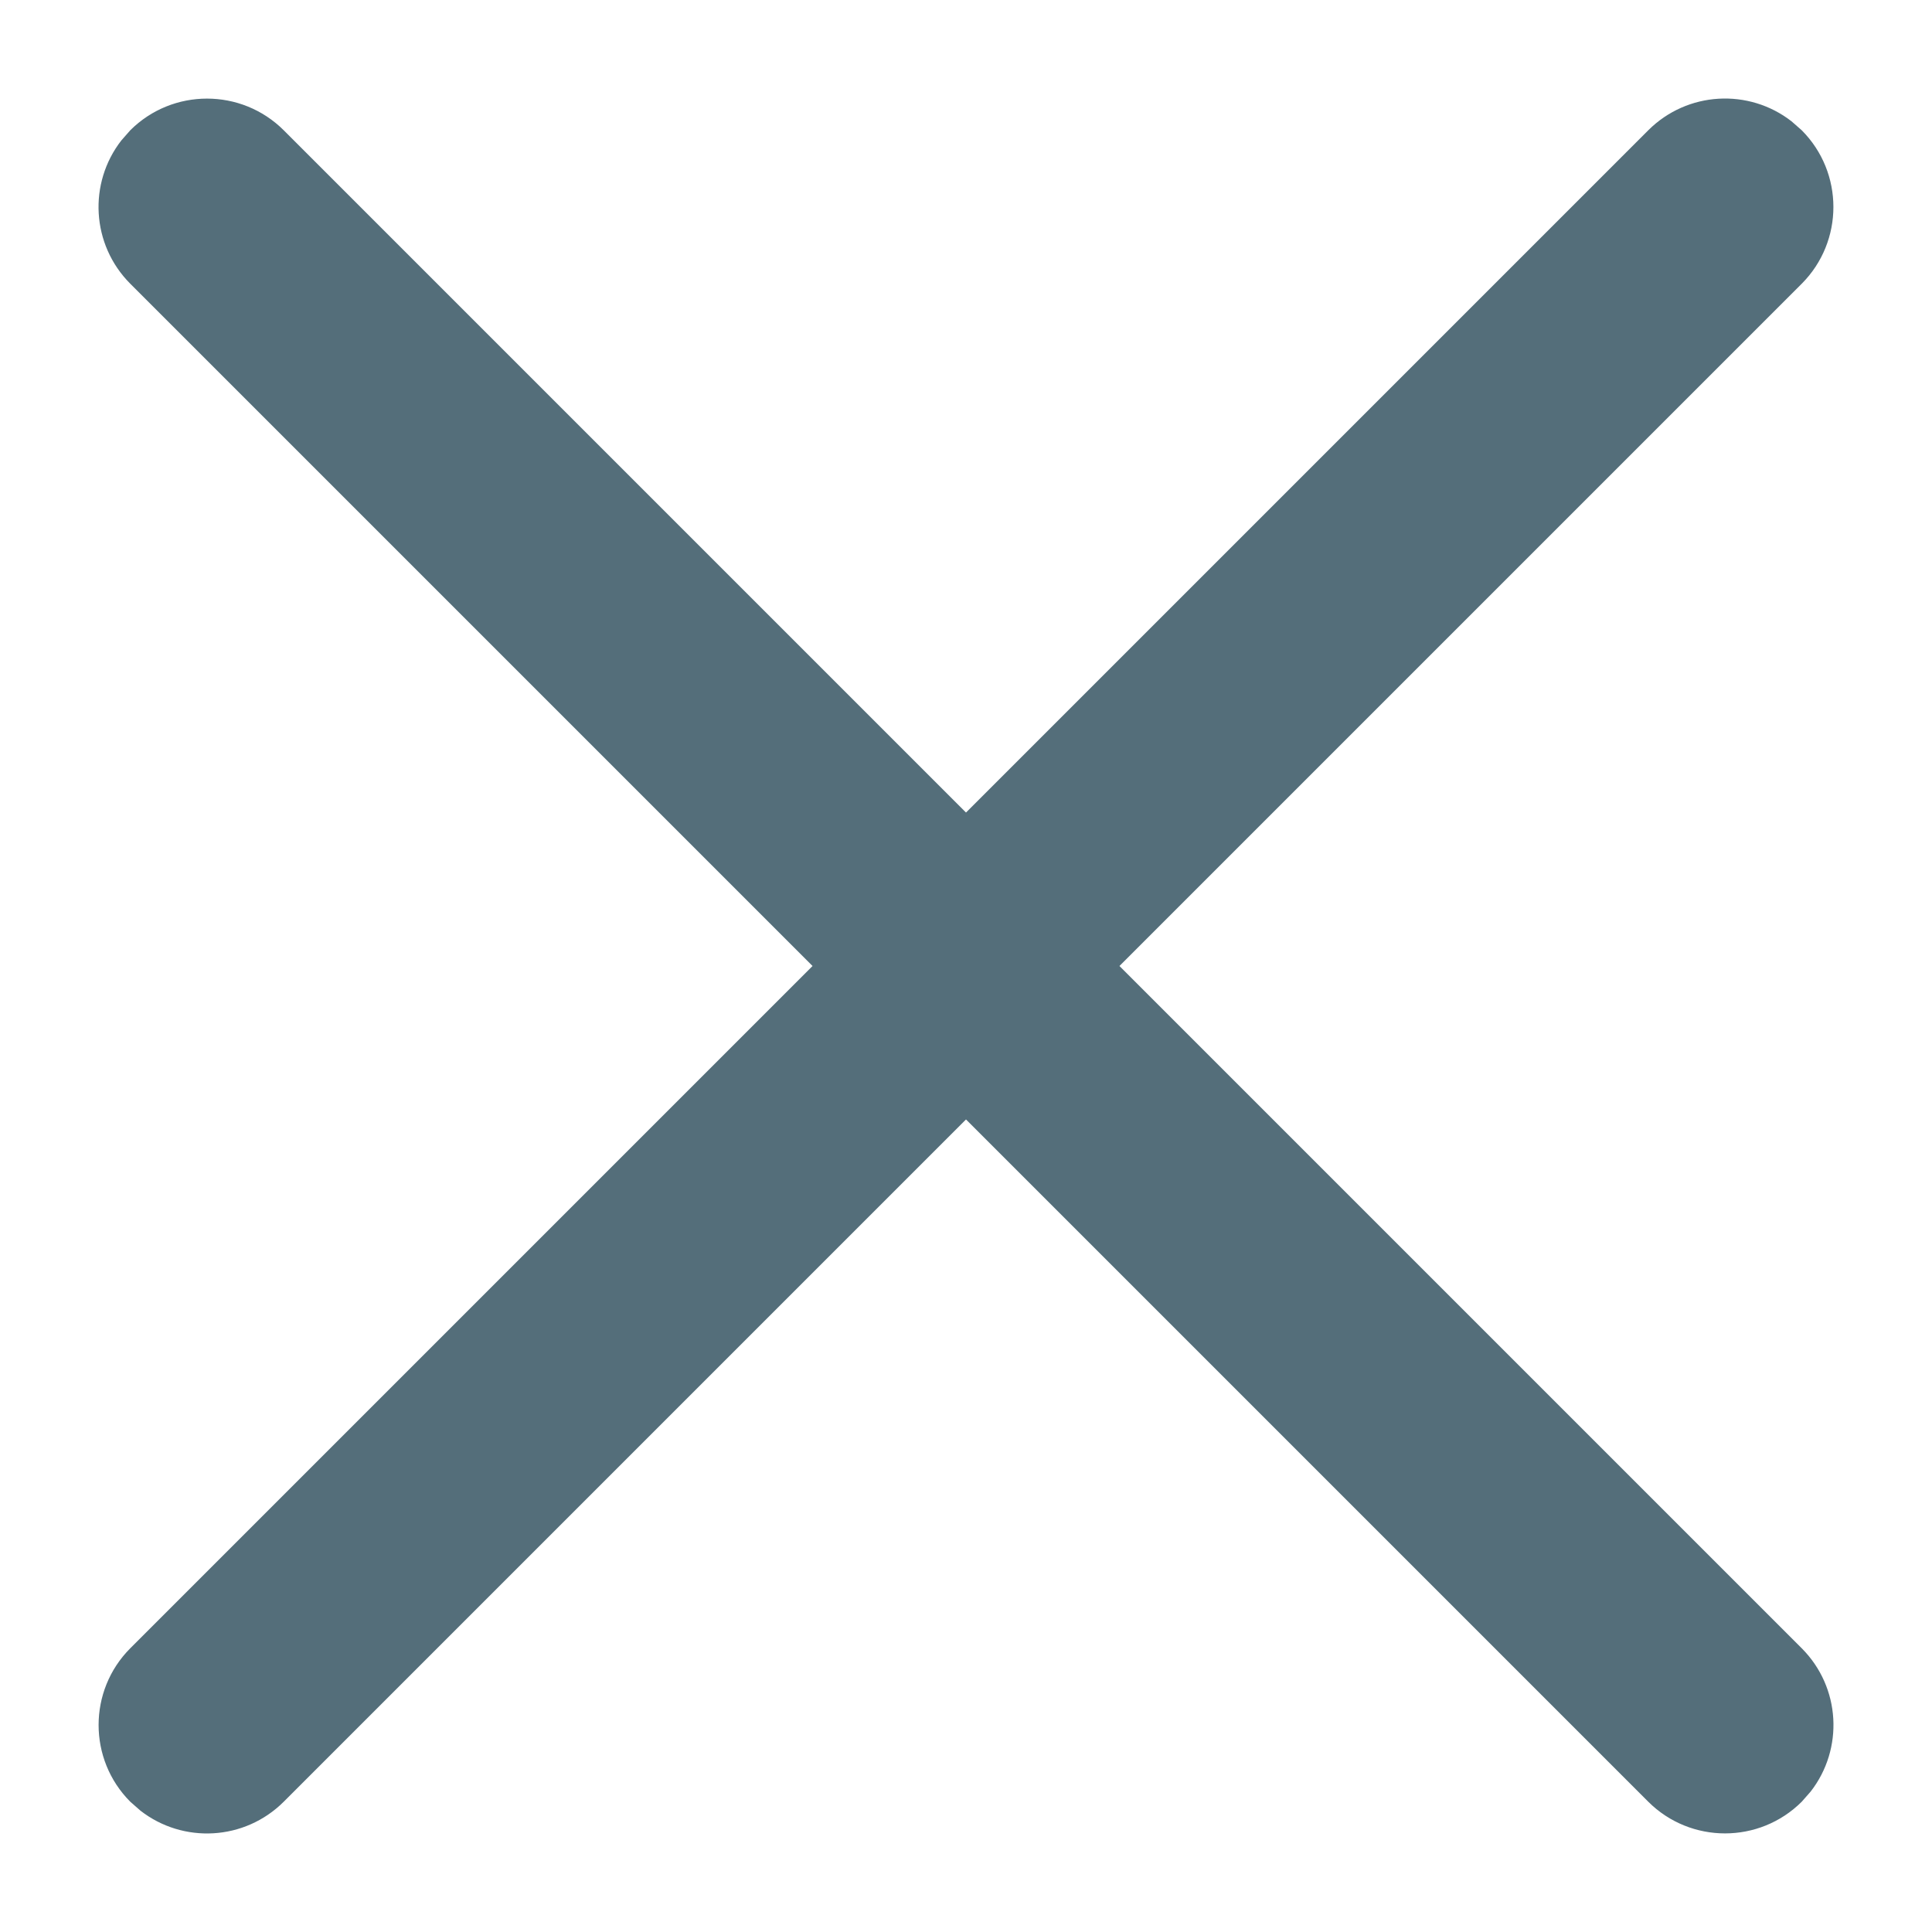 <svg width="14" height="14" viewBox="0 0 14 14" fill="none" xmlns="http://www.w3.org/2000/svg">
<path d="M0.944 0.944C1.251 0.638 1.749 0.638 2.056 0.944L7 5.888L11.944 0.944C12.228 0.661 12.673 0.639 12.982 0.879L13.056 0.944C13.362 1.251 13.362 1.749 13.056 2.056L8.112 7L13.056 11.944C13.339 12.228 13.361 12.673 13.121 12.982L13.056 13.056C12.749 13.362 12.251 13.362 11.944 13.056L7 8.112L2.056 13.056C1.772 13.339 1.327 13.361 1.018 13.121L0.944 13.056C0.638 12.749 0.638 12.251 0.944 11.944L5.888 7L0.944 2.056C0.661 1.772 0.639 1.327 0.879 1.018L0.944 0.944Z" fill="#546E7A"/>
</svg>
